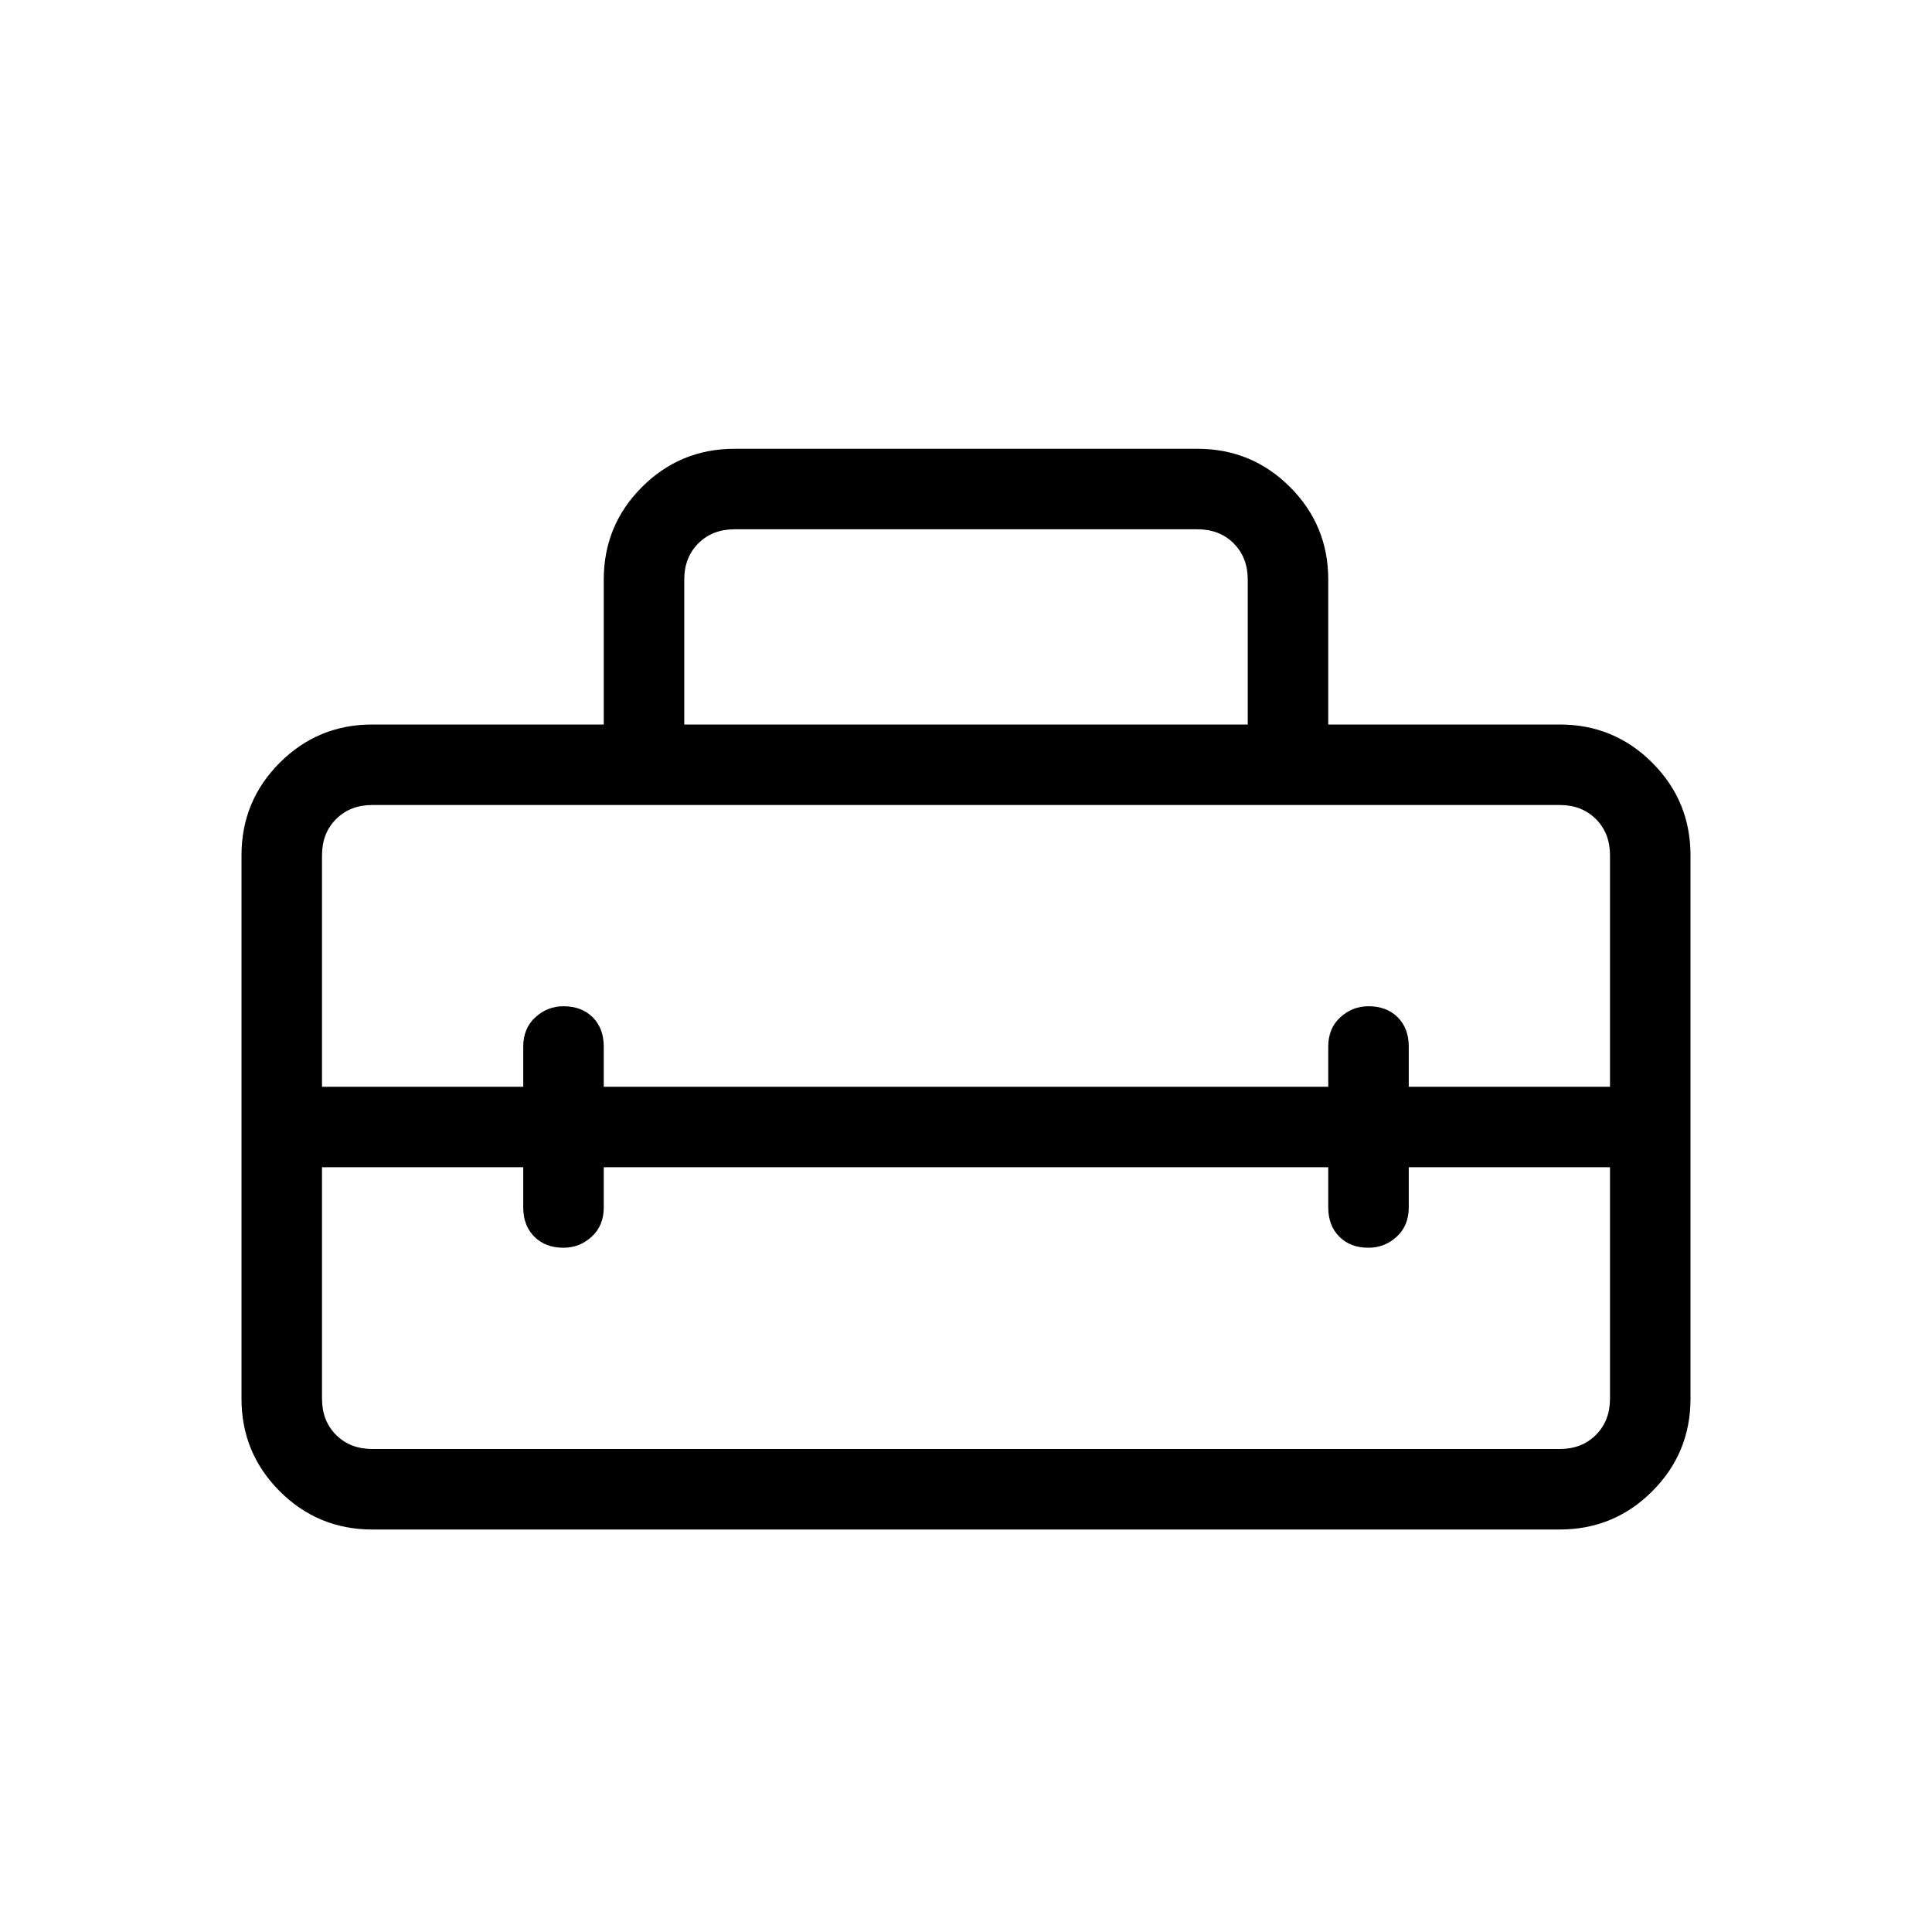 <svg xmlns="http://www.w3.org/2000/svg" height="24" width="24"><path d="M3 17.375V10.625Q3 9.95 3.475 9.475Q3.95 9 4.625 9H7.5V7.2Q7.5 6.525 7.975 6.05Q8.45 5.575 9.125 5.575H14.875Q15.55 5.575 16.025 6.05Q16.5 6.525 16.5 7.2V9H19.375Q20.05 9 20.525 9.475Q21 9.95 21 10.625V17.375Q21 18.05 20.525 18.525Q20.05 19 19.375 19H4.625Q3.95 19 3.475 18.525Q3 18.05 3 17.375ZM4.625 18H19.375Q19.65 18 19.825 17.825Q20 17.65 20 17.375V14.5H17.5V15Q17.5 15.225 17.35 15.363Q17.2 15.5 17 15.5Q16.775 15.5 16.638 15.363Q16.5 15.225 16.5 15V14.5H7.5V15Q7.5 15.225 7.35 15.363Q7.2 15.5 7 15.5Q6.775 15.5 6.638 15.363Q6.5 15.225 6.5 15V14.5H4V17.375Q4 17.65 4.175 17.825Q4.35 18 4.625 18ZM4 10.625V13.5H6.5V13Q6.5 12.775 6.65 12.637Q6.8 12.5 7 12.5Q7.225 12.5 7.363 12.637Q7.5 12.775 7.5 13V13.5H16.5V13Q16.5 12.775 16.65 12.637Q16.8 12.5 17 12.5Q17.225 12.5 17.363 12.637Q17.5 12.775 17.5 13V13.5H20V10.625Q20 10.35 19.825 10.175Q19.65 10 19.375 10H4.625Q4.35 10 4.175 10.175Q4 10.35 4 10.625ZM8.5 9H15.5V7.2Q15.5 6.925 15.325 6.75Q15.15 6.575 14.875 6.575H9.125Q8.85 6.575 8.675 6.75Q8.5 6.925 8.5 7.2Z"/></svg>